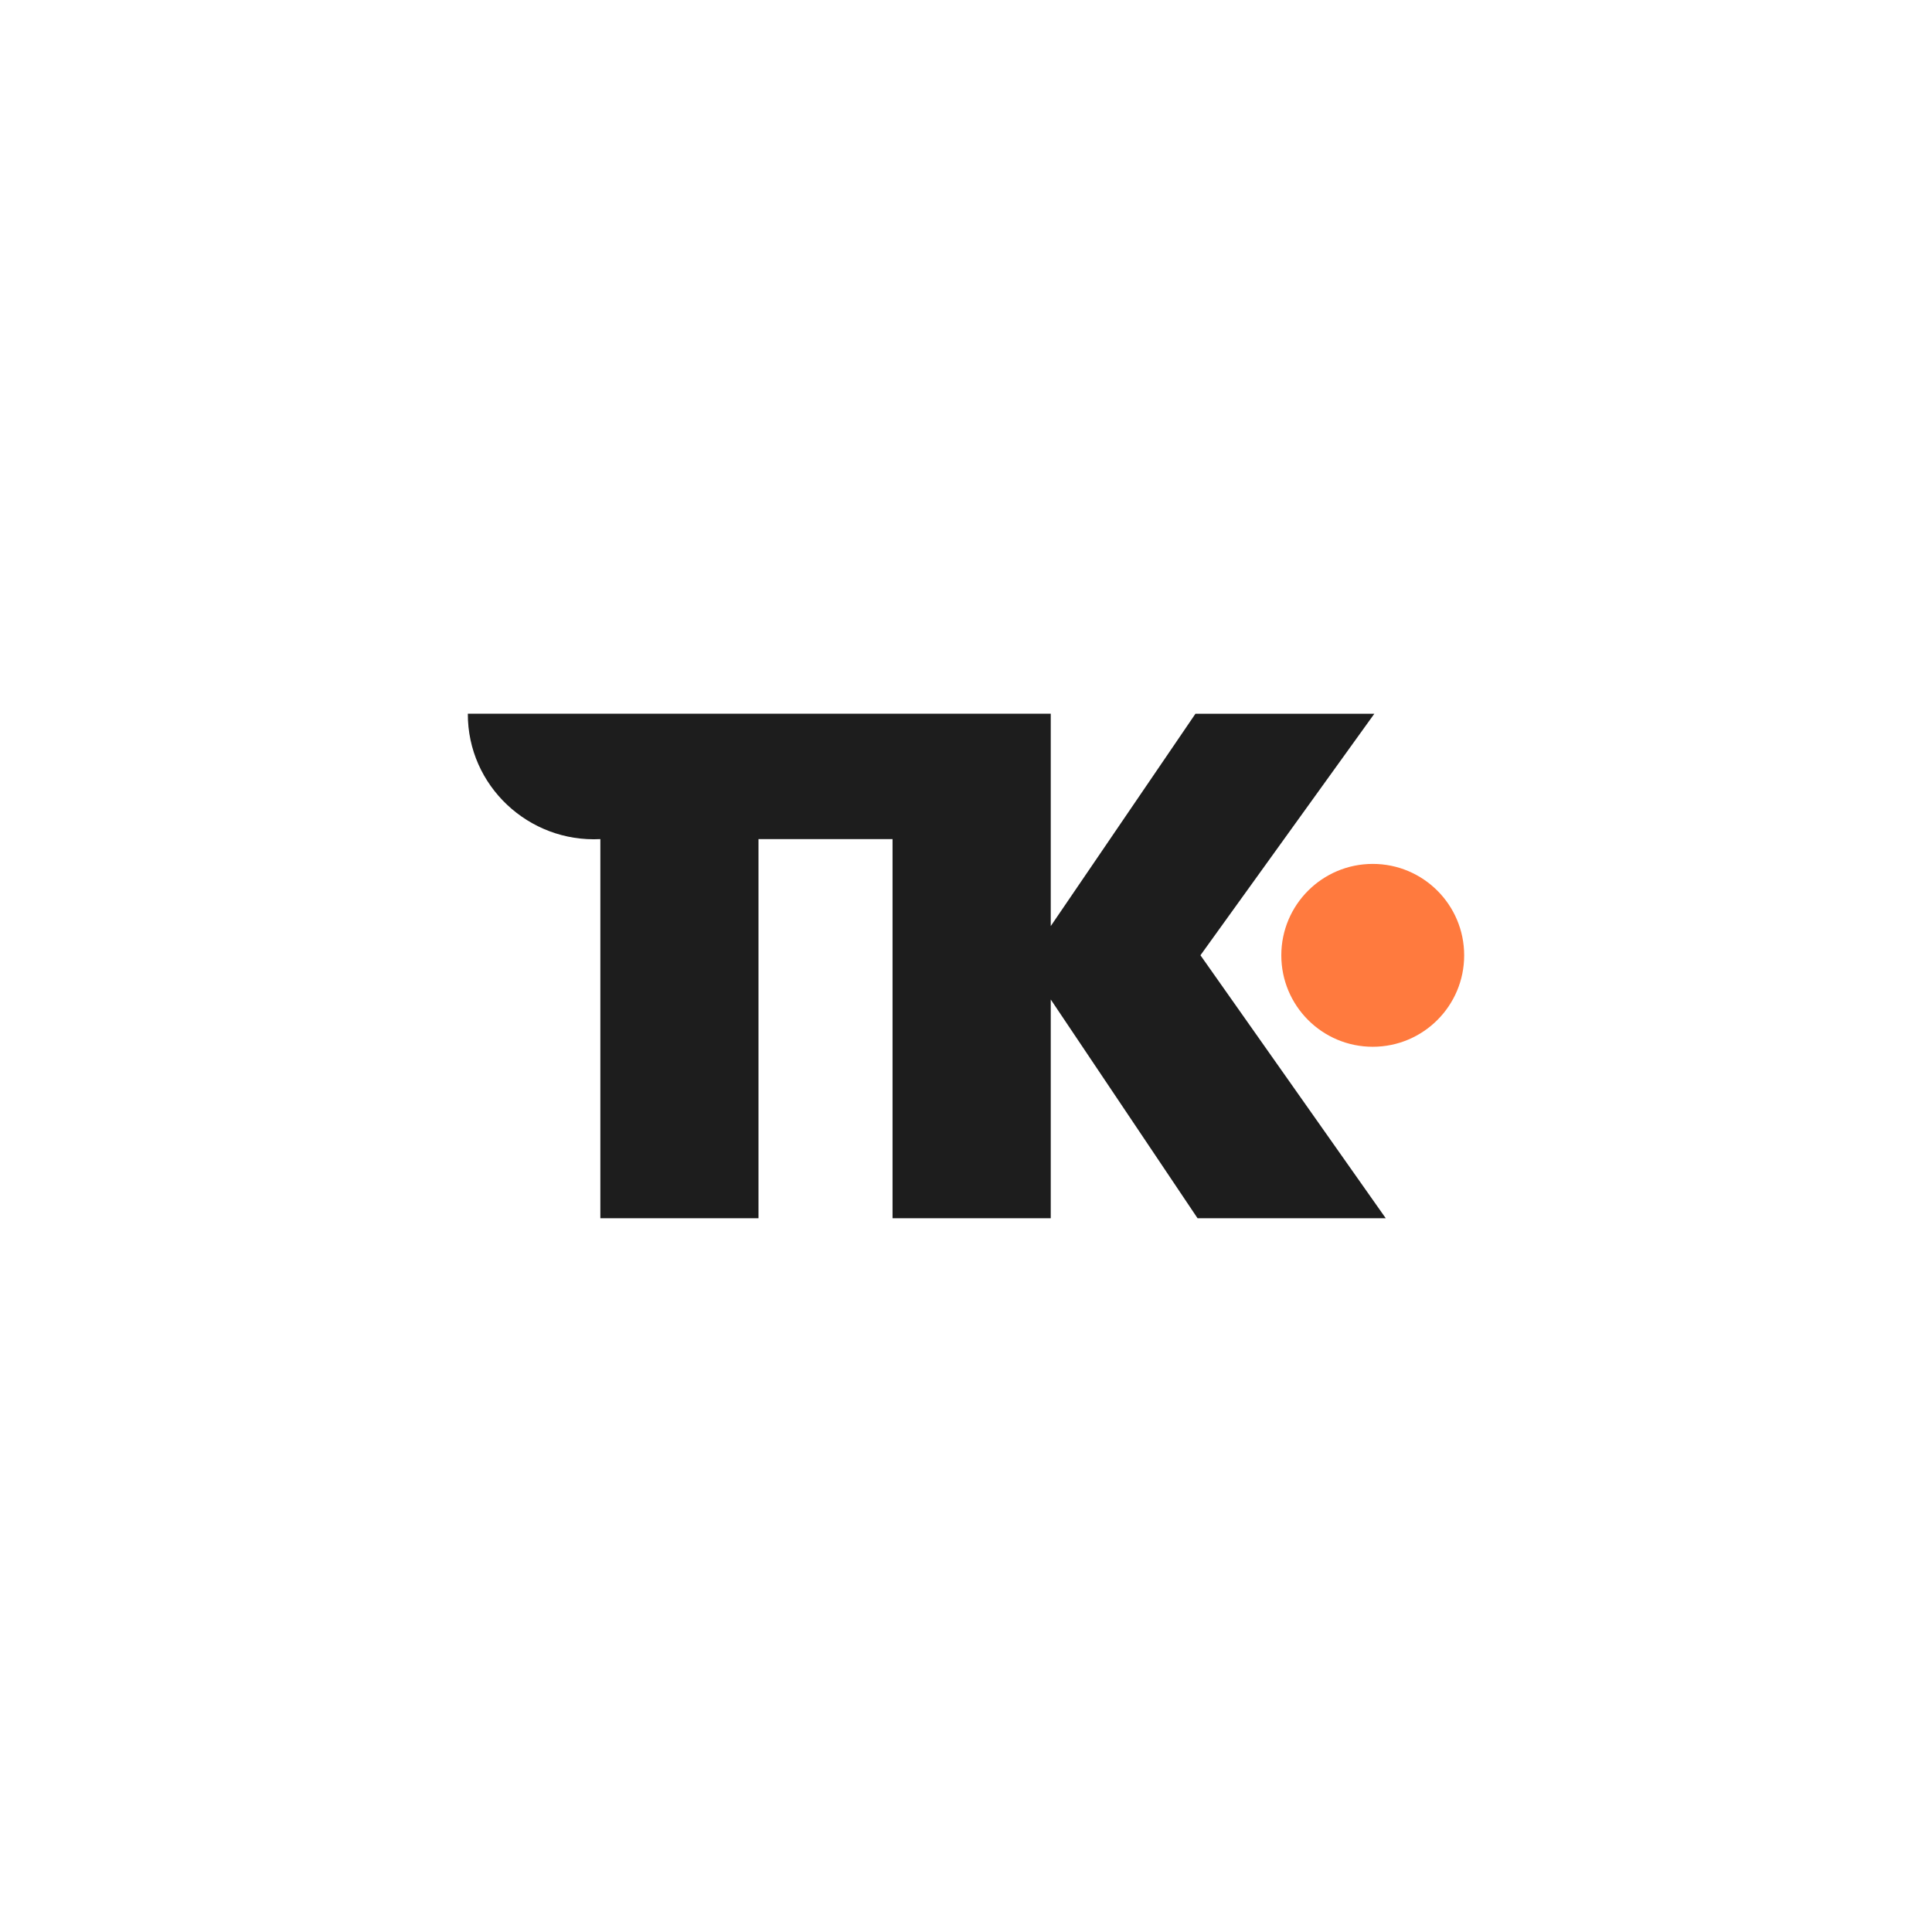<svg id="Layer_1" data-name="Layer 1" xmlns="http://www.w3.org/2000/svg" viewBox="0 0 1080 1080"><defs><style>.cls-1{fill:#1d1d1d;}.cls-2{fill:#ff7a3e;}</style></defs><path class="cls-1" d="M774.64,681H669.44L587.38,558.73V681H498.94V469.07H424V681H335.6V469.07c-40.05,2.05-74.21-29.83-74.08-70.09H587.38v118.7L668.26,399h100L671.06,534Z"/><circle class="cls-2" cx="767.37" cy="534.04" r="51.11"/></svg>